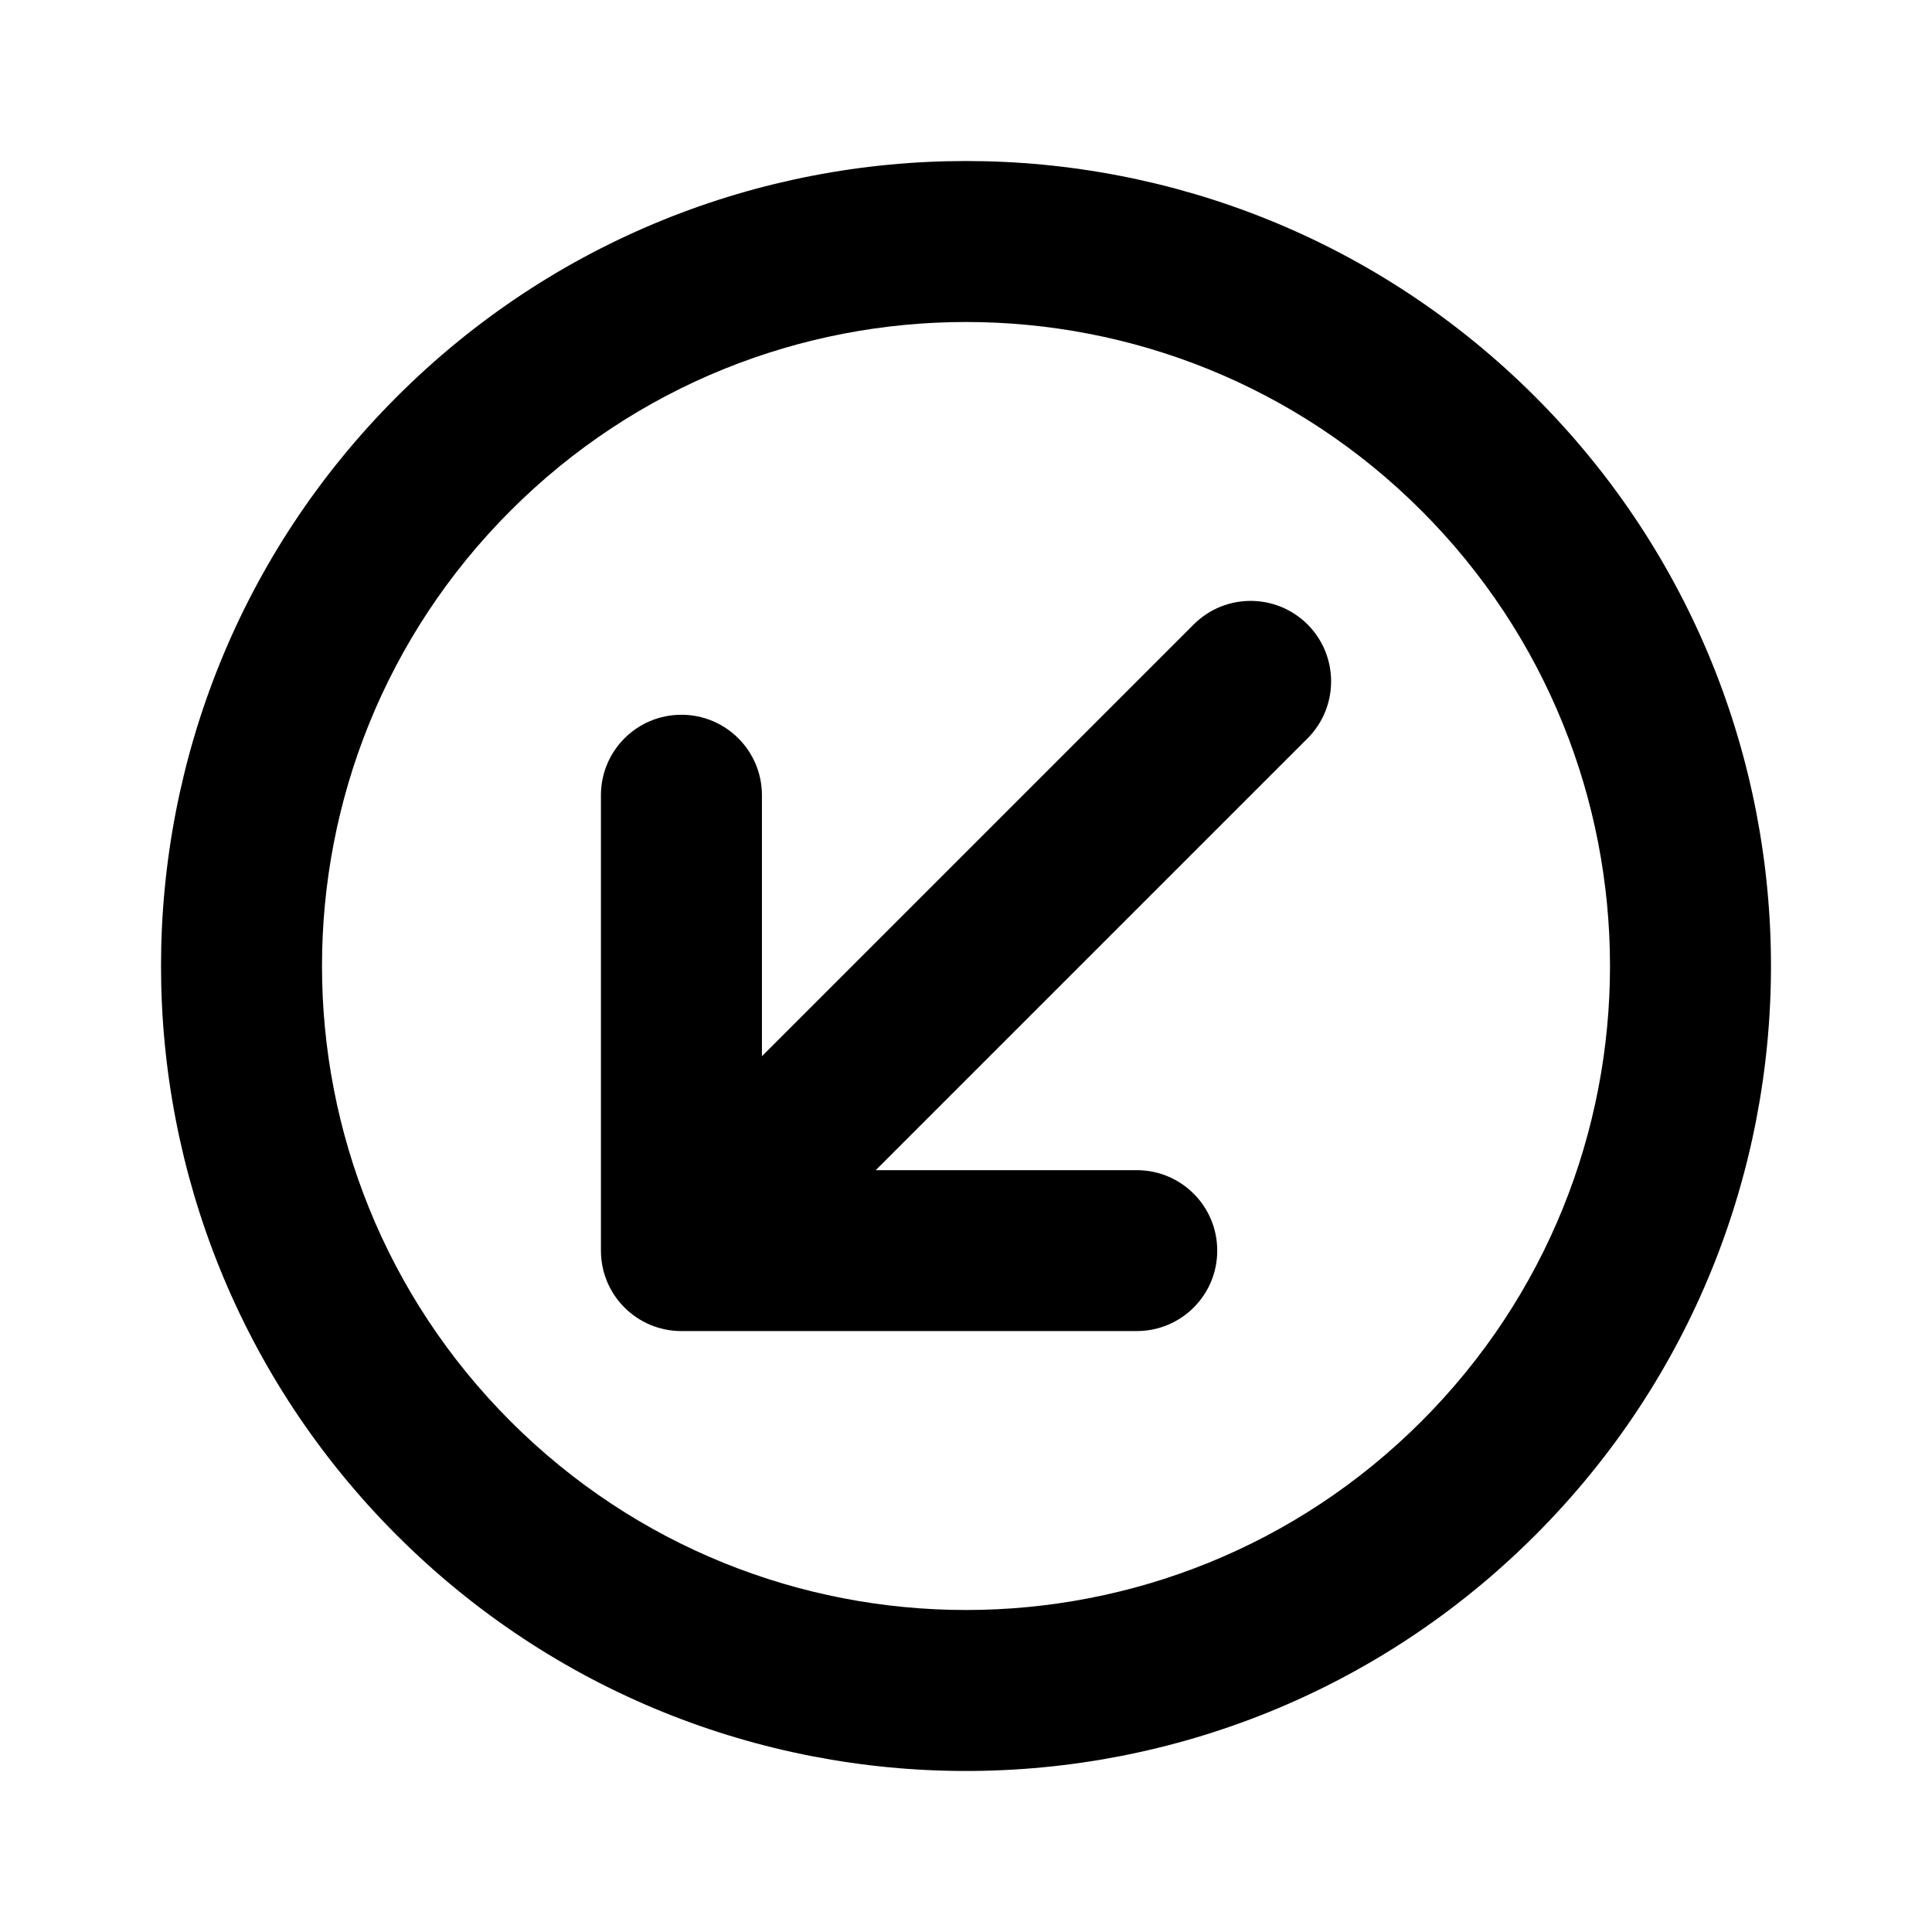 <svg  viewBox="0 0 24 24" fill="none" xmlns="http://www.w3.org/2000/svg">
<path fill-rule="evenodd" clip-rule="evenodd" d="M14.121 16.535C14.674 16.535 15.121 16.088 15.121 15.536C15.121 14.983 14.674 14.536 14.121 14.536L10.879 14.536L16.243 9.172C16.633 8.781 16.633 8.148 16.243 7.757C15.852 7.367 15.219 7.367 14.829 7.757L9.465 13.121L9.465 9.879C9.465 9.326 9.017 8.879 8.465 8.879C7.912 8.879 7.465 9.326 7.465 9.879L7.465 15.536C7.465 16.088 7.912 16.535 8.465 16.535L14.121 16.535Z" fill="black"/>
<path fill-rule="evenodd" clip-rule="evenodd" d="M17.657 17.657C20.781 14.533 20.781 9.467 17.657 6.343C14.533 3.219 9.467 3.219 6.343 6.343C3.219 9.467 3.219 14.533 6.343 17.657C9.467 20.781 14.533 20.781 17.657 17.657ZM19.071 19.071C22.976 15.166 22.976 8.834 19.071 4.929C15.166 1.024 8.834 1.024 4.929 4.929C1.024 8.834 1.024 15.166 4.929 19.071C8.834 22.976 15.166 22.976 19.071 19.071Z" fill="black"/>
<defs>
<clipPath id="clip0">
<rect  fill="white"/>
</clipPath>
</defs>
</svg>
